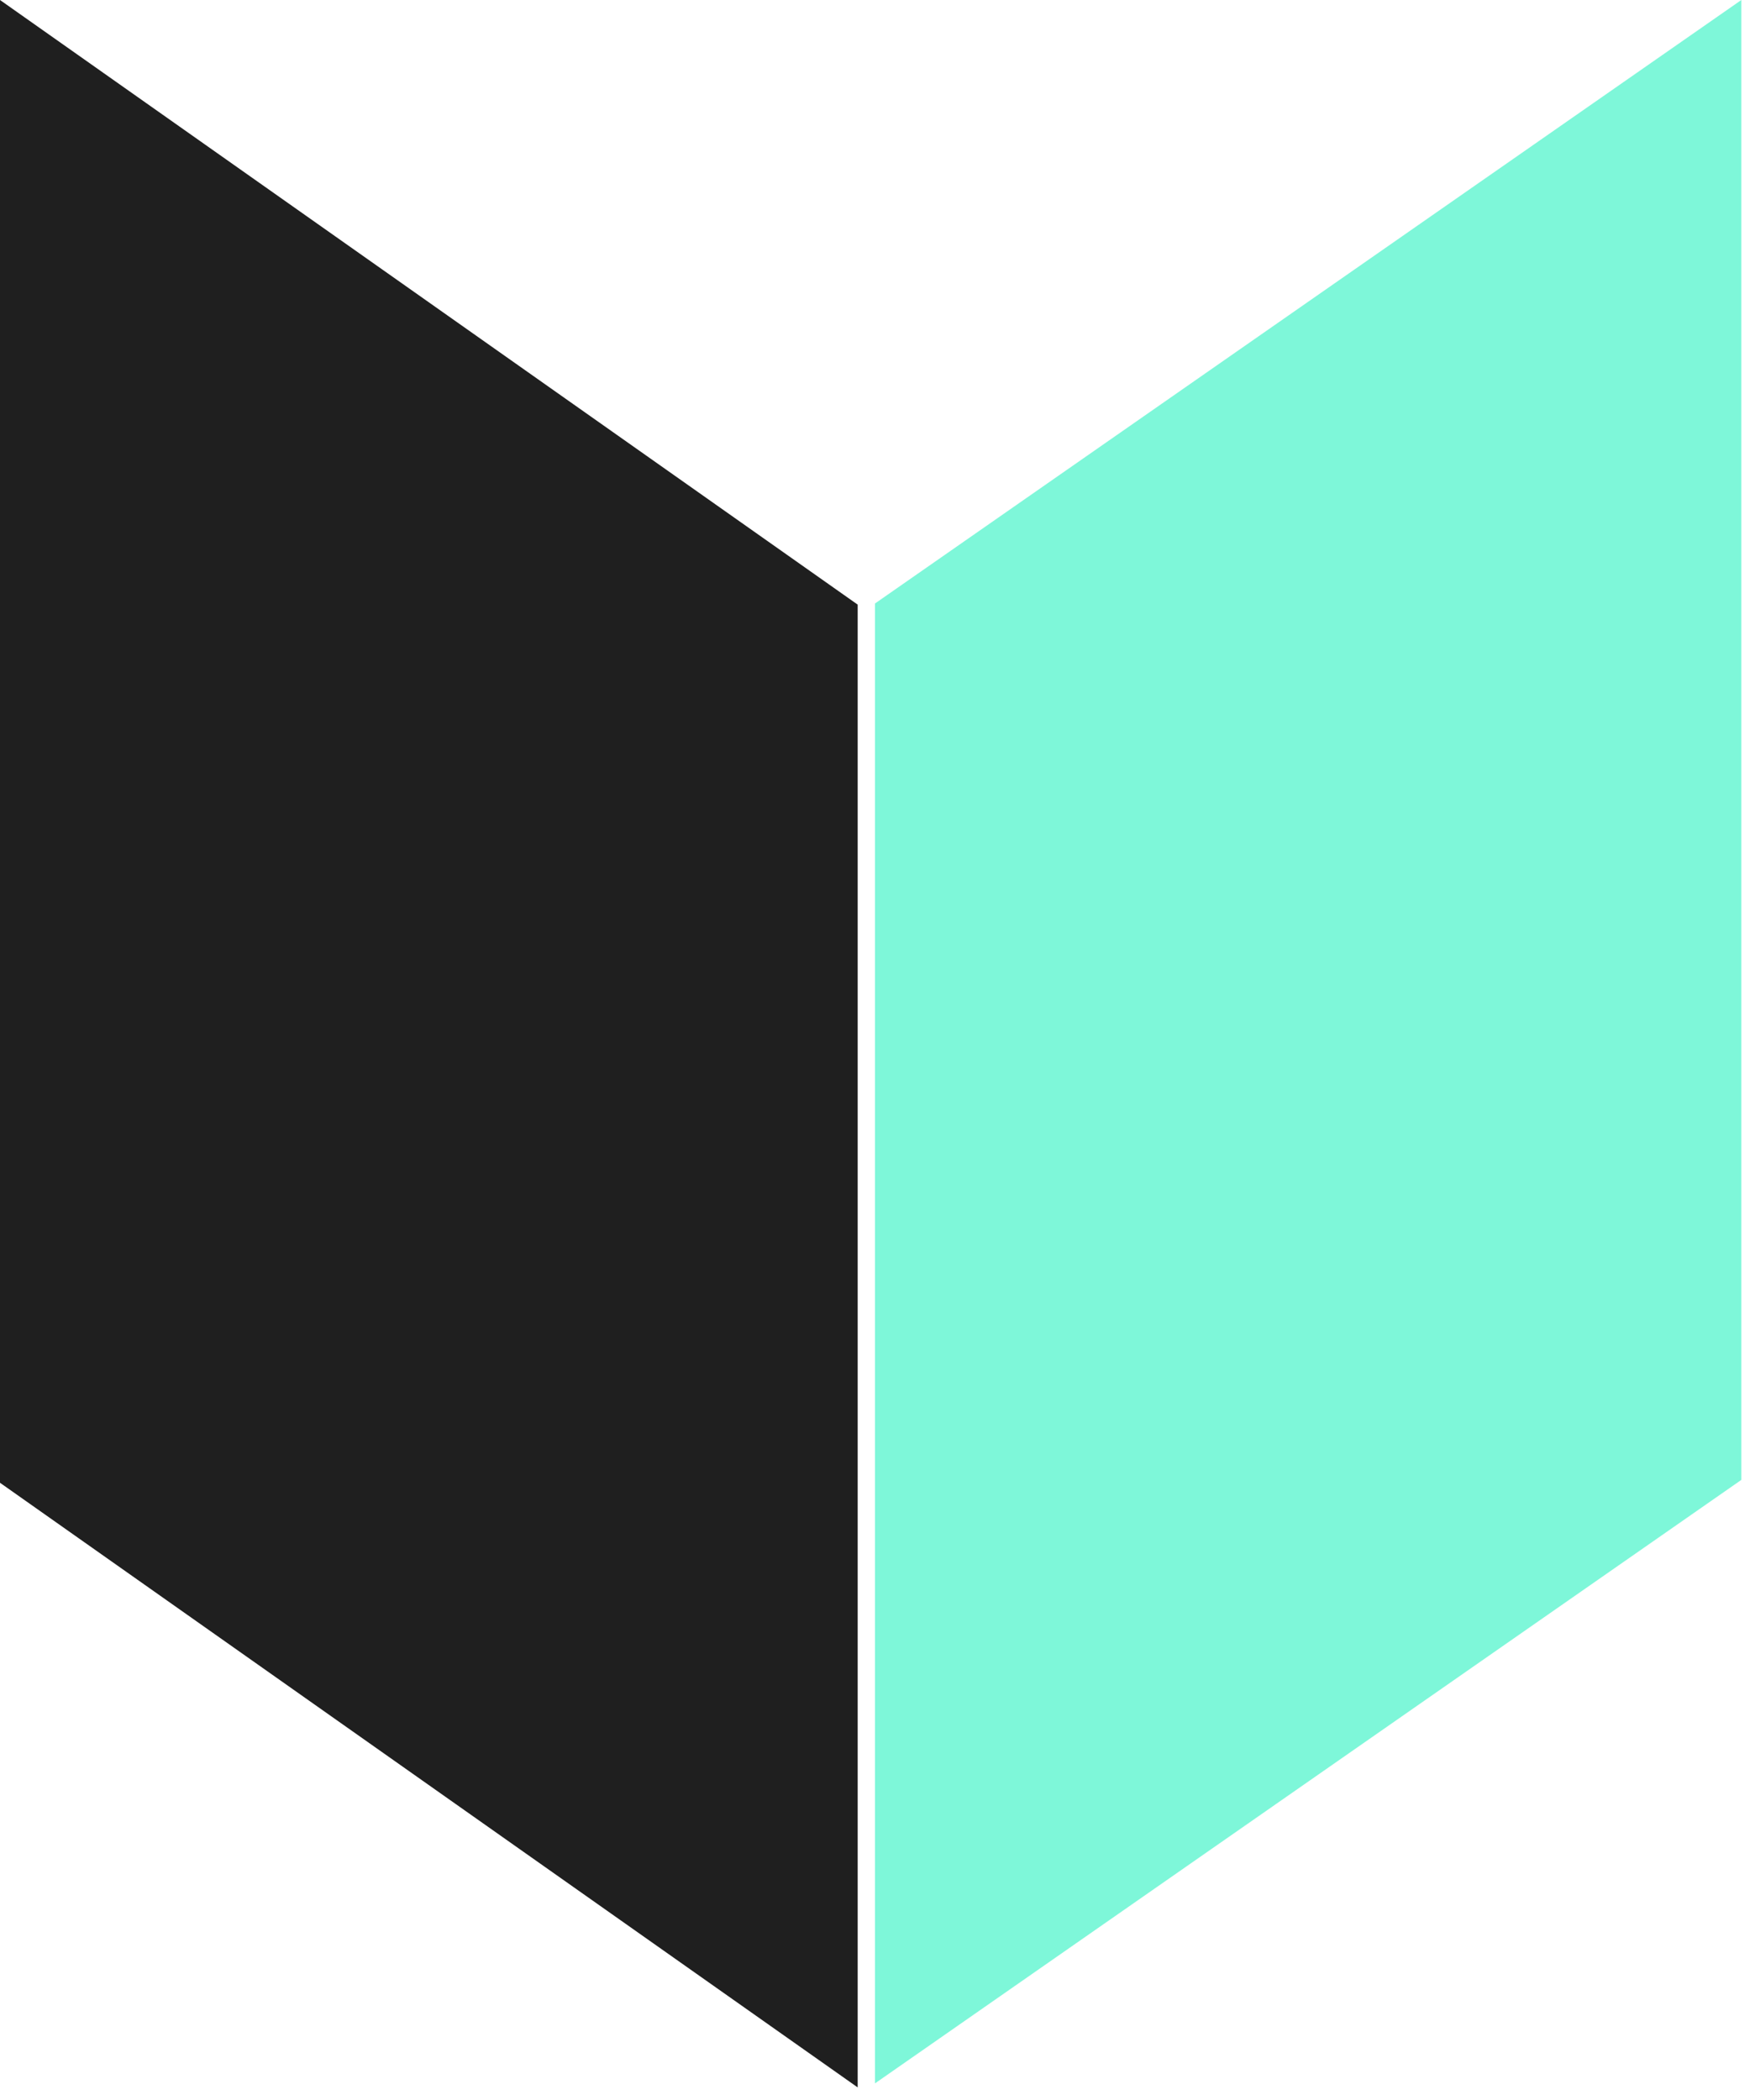 <svg xmlns="http://www.w3.org/2000/svg" width="20" height="24" viewBox="0 0 20 24">
    <g fill="none" fill-rule="evenodd">
        <path fill="#1F1F1F" d="M9.802 6.91v16.946L0 16.946V0z"/>
        <path fill="#7EF7D9" d="M19.901 0L10 6.897V23.81l9.901-6.897z"/>
    </g>
</svg>
